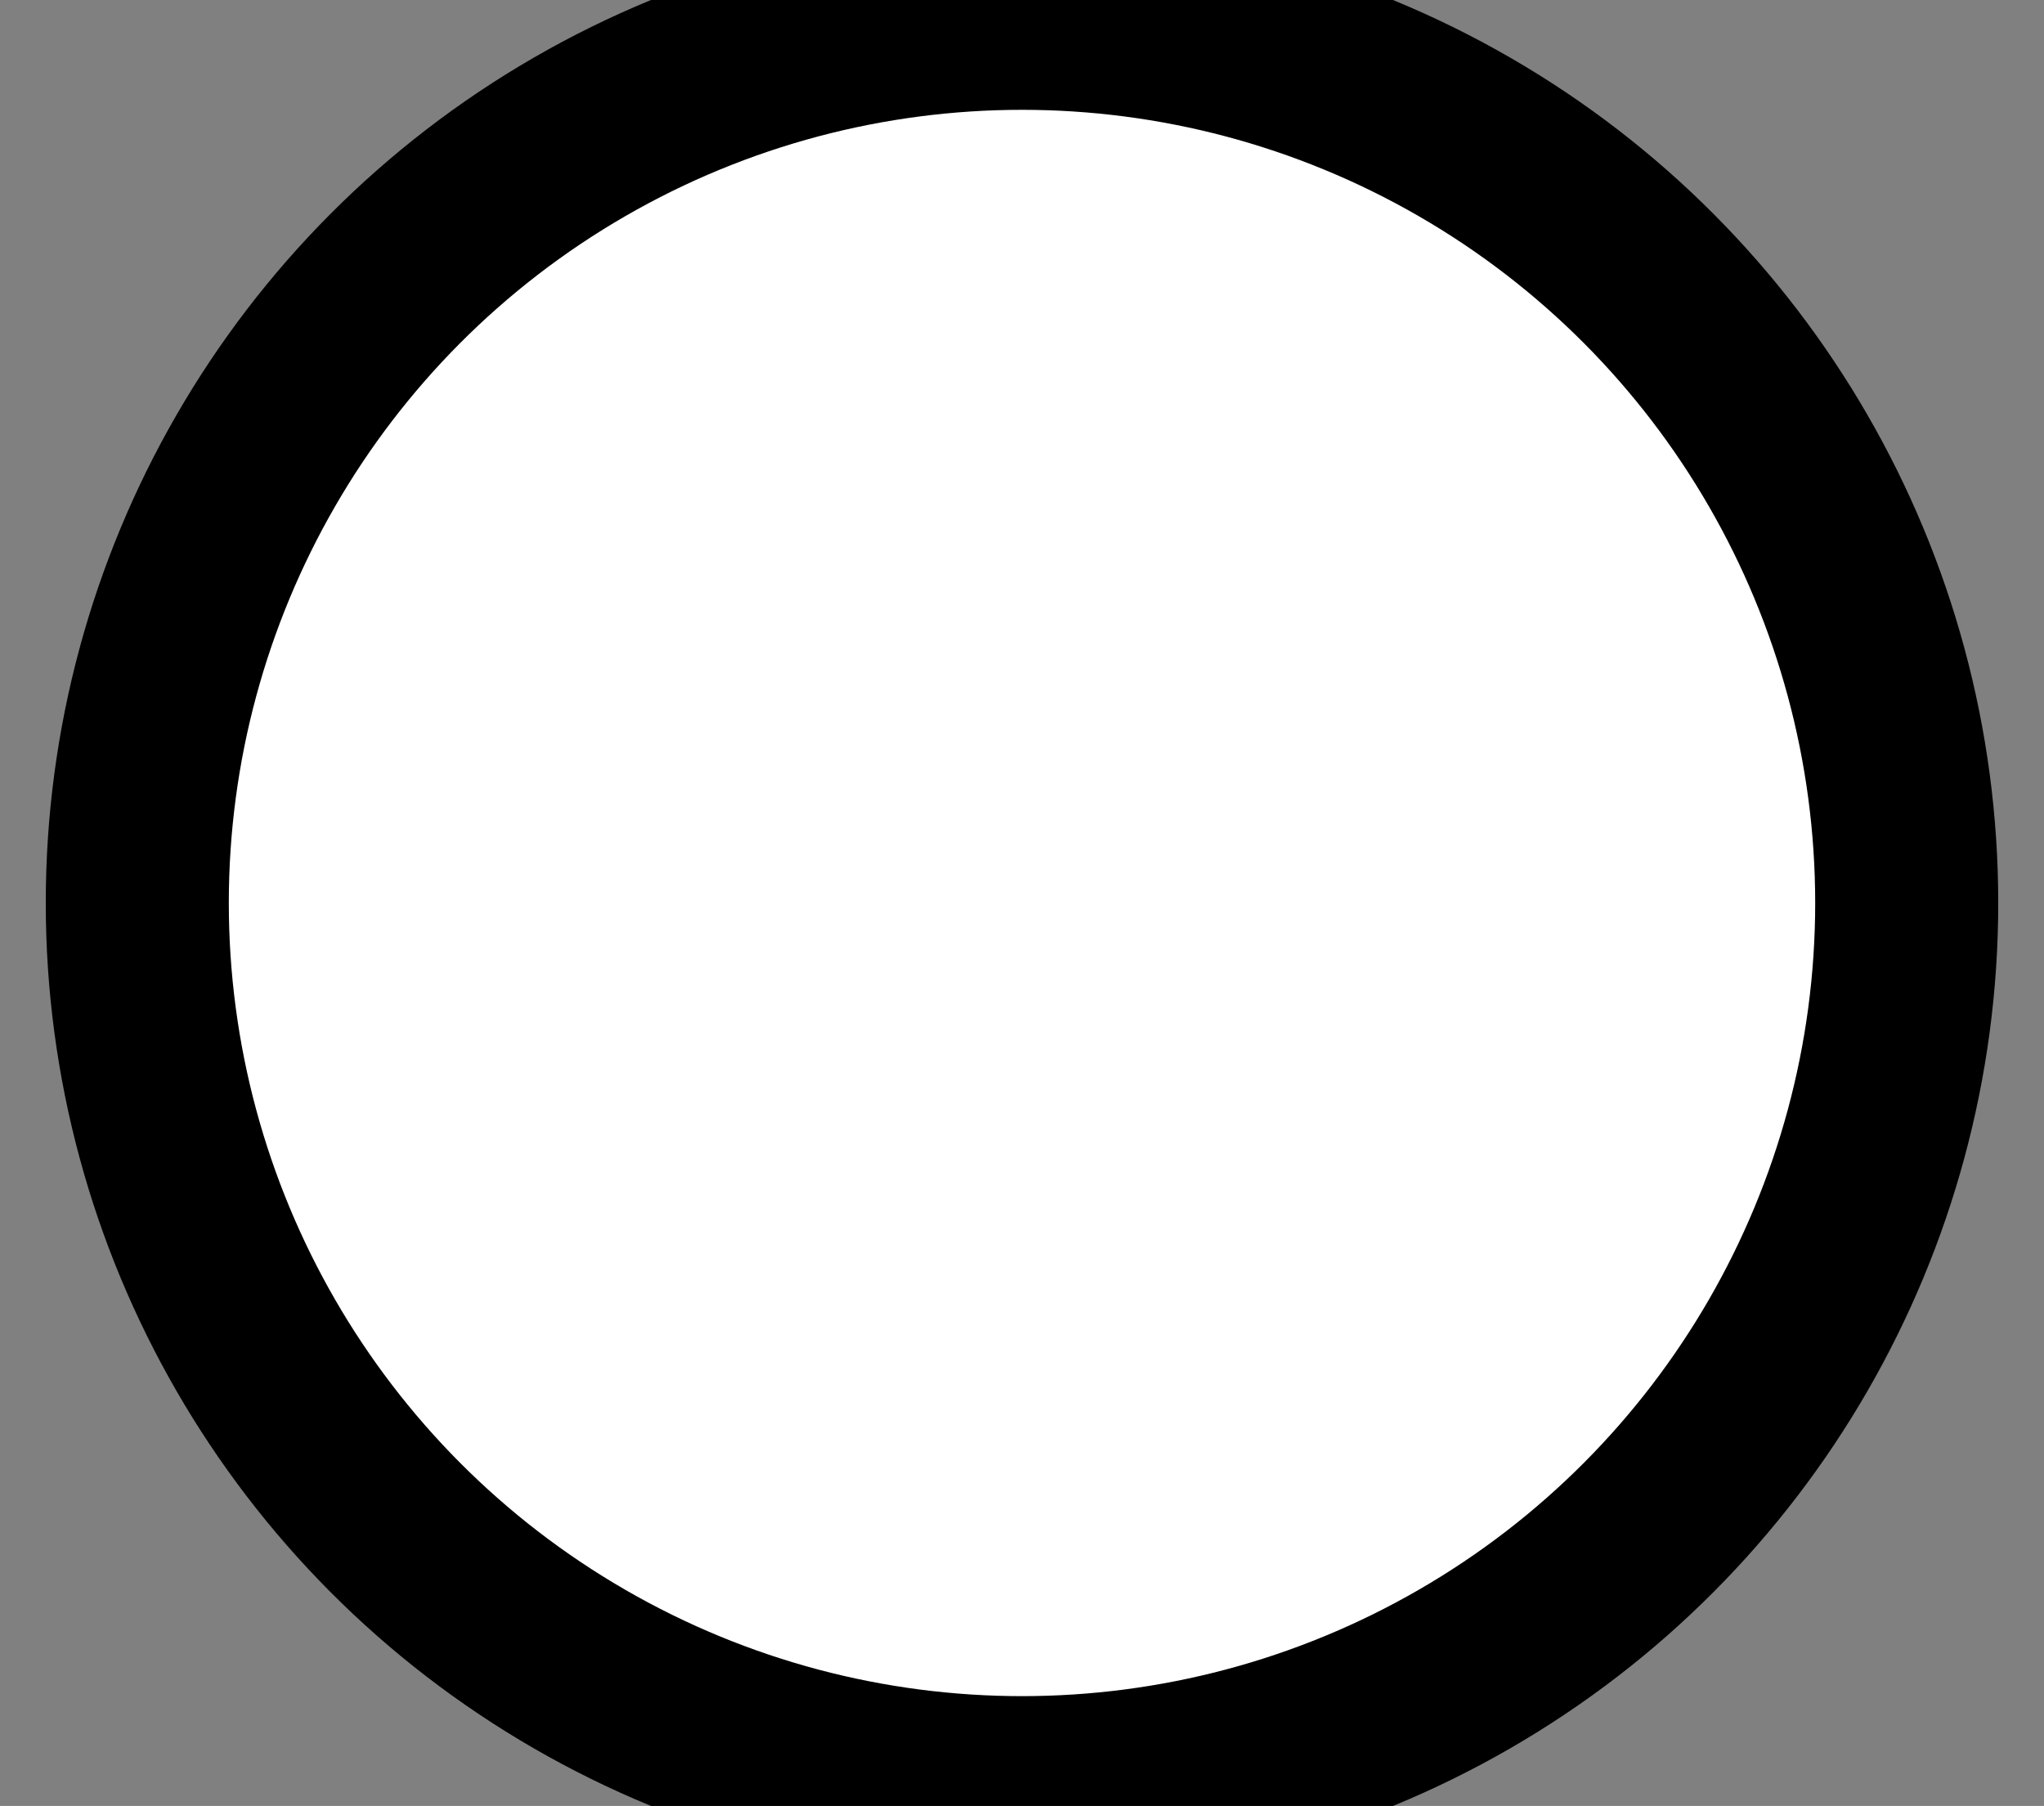 <?xml version="1.0"?>
<!DOCTYPE svg PUBLIC "-//W3C//DTD SVG 1.0//EN"
              "http://www.w3.org/TR/2001/REC-SVG-20010904/DTD/svg10.dtd">
<svg xmlns="http://www.w3.org/2000/svg" width="335" height="296">
  <rect width="100%" height="100%" fill="#808080" stroke="none"/>
  <g>
    <circle cx="50%" cy="50%" r="145" style="fill:white; stroke:black; stroke-width:30" />
  </g>
</svg>
